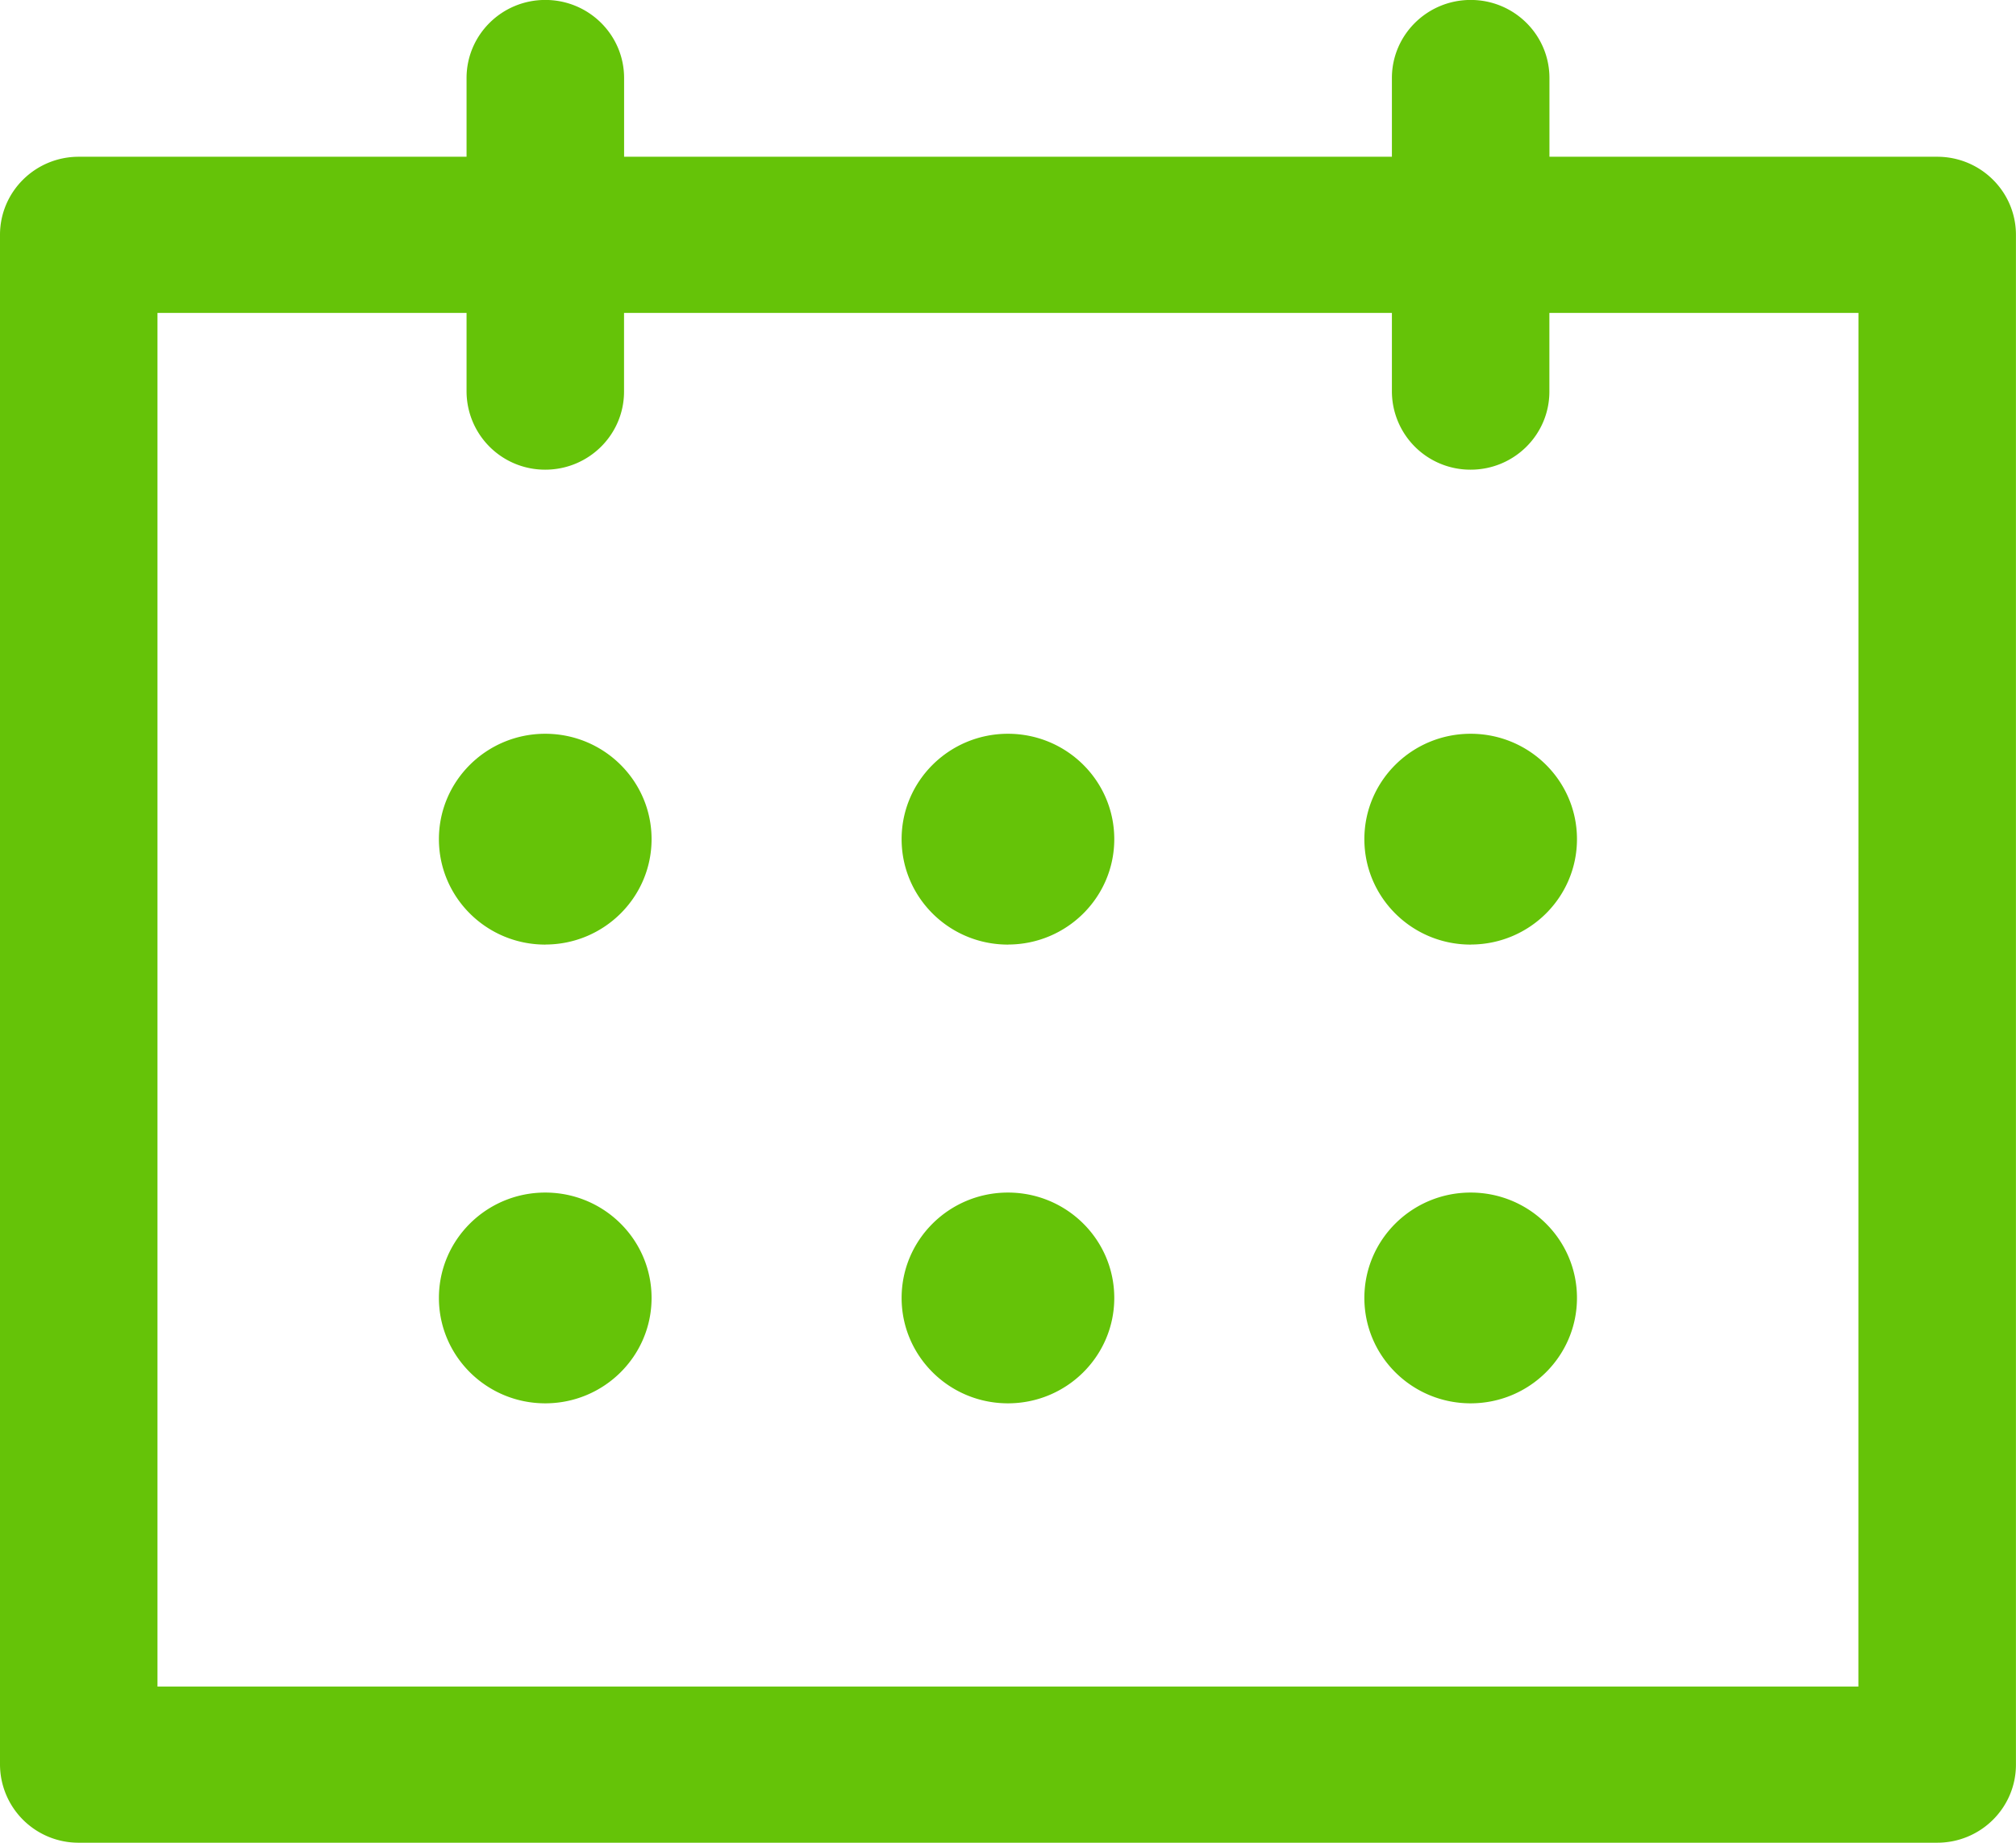 <svg xmlns="http://www.w3.org/2000/svg" width="35" height="32" viewBox="0 0 35 32"><g><g><path fill="#65c308" d="M33.632 2.722c.755 0 1.367.607 1.367 1.356v26.565c0 .75-.612 1.356-1.367 1.356H1.366A1.362 1.362 0 0 1 0 30.643V4.078c0-.749.612-1.356 1.367-1.356H8.1V1.355c0-.749.612-1.356 1.367-1.356.756 0 1.368.607 1.368 1.356v1.367h13.33V1.355c0-.749.613-1.356 1.368-1.356.755 0 1.367.607 1.367 1.356v1.367zm-1.367 2.712h-5.366V6.8c0 .749-.612 1.356-1.367 1.356a1.362 1.362 0 0 1-1.367-1.356V5.434H10.834V6.8c0 .749-.613 1.356-1.368 1.356A1.362 1.362 0 0 1 8.1 6.801V5.434H2.734v23.853h29.53zM17.499 16.403c-1.02 0-1.846-.82-1.846-1.831 0-1.011.827-1.83 1.846-1.83 1.02 0 1.846.819 1.846 1.83 0 1.01-.826 1.83-1.846 1.83zm0 7.966c-1.02 0-1.846-.82-1.846-1.83 0-1.011.827-1.83 1.846-1.83 1.02 0 1.846.819 1.846 1.83 0 1.01-.826 1.83-1.846 1.83zm-8.033-7.966c-1.019 0-1.846-.82-1.846-1.831 0-1.011.827-1.83 1.846-1.83 1.02 0 1.846.819 1.846 1.83 0 1.01-.826 1.83-1.846 1.83zm16.066 0c-1.02 0-1.845-.82-1.845-1.831 0-1.011.826-1.83 1.845-1.83 1.02 0 1.846.819 1.846 1.83 0 1.01-.826 1.83-1.846 1.83zM9.466 24.369c-1.019 0-1.846-.82-1.846-1.83 0-1.011.827-1.83 1.846-1.83 1.02 0 1.846.819 1.846 1.83 0 1.01-.826 1.83-1.846 1.83zm16.066 0c-1.02 0-1.845-.82-1.845-1.83 0-1.011.826-1.83 1.845-1.83 1.02 0 1.846.819 1.846 1.83 0 1.01-.826 1.83-1.846 1.83z"/></g></g></svg>